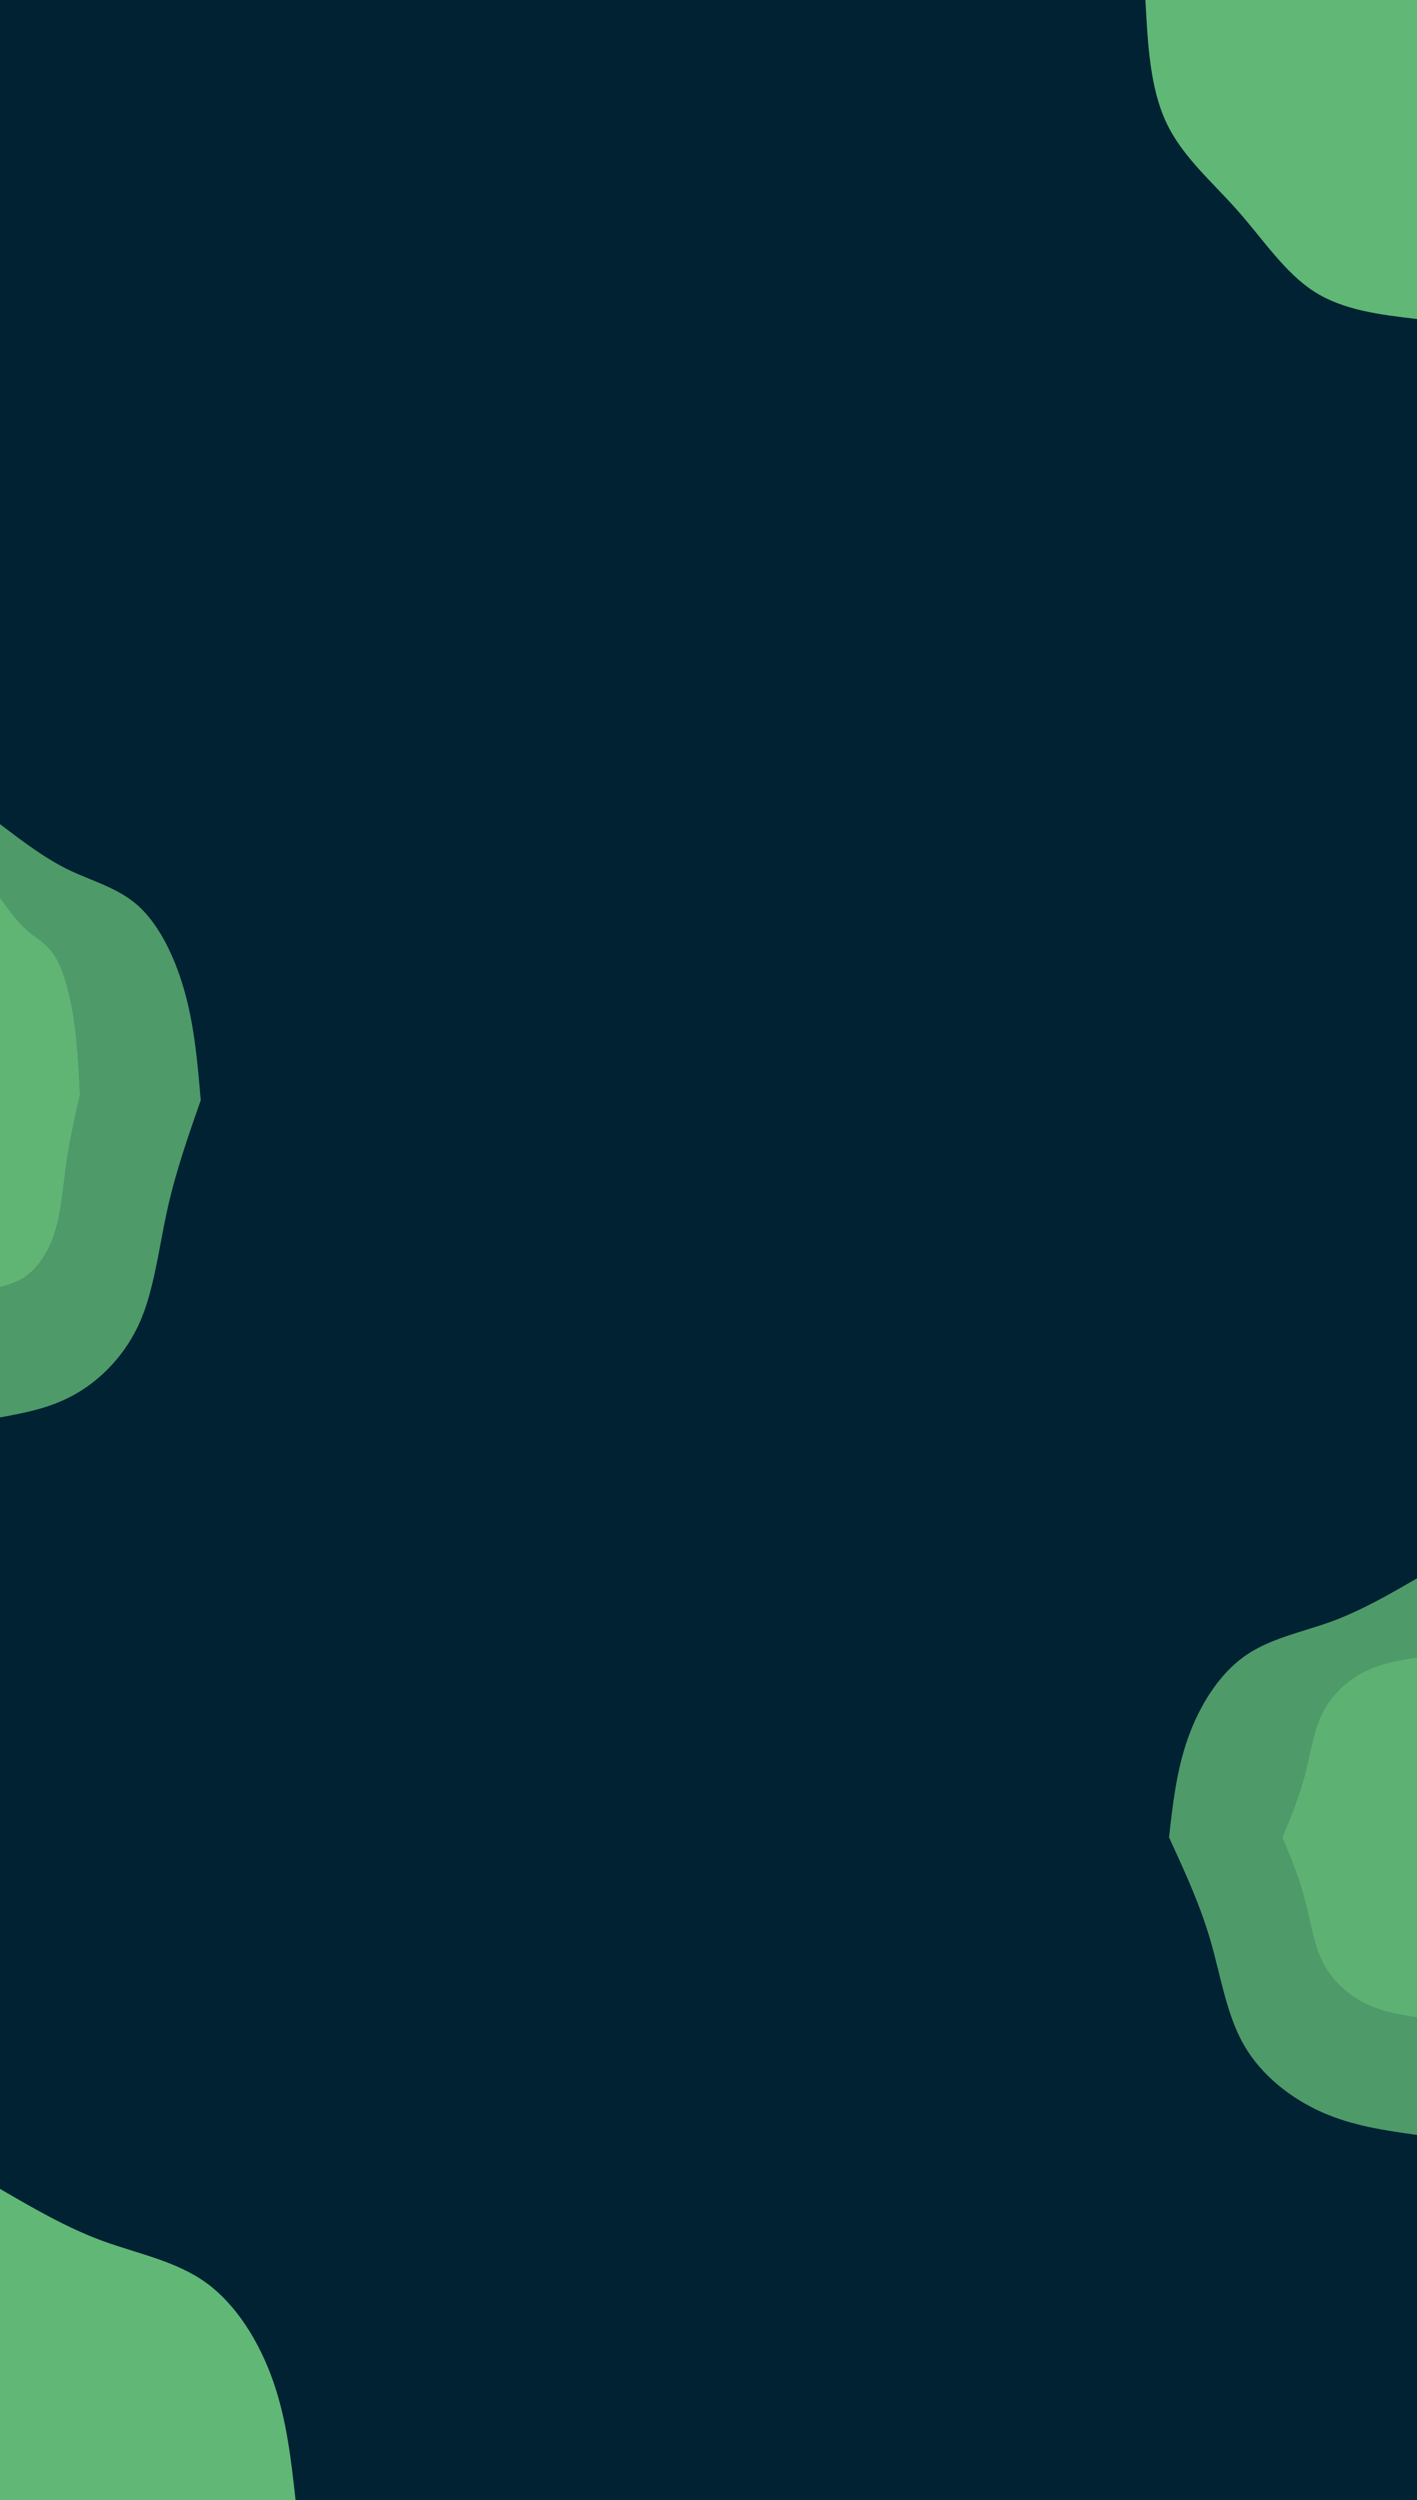 <svg width="1440" height="2539" viewBox="0 0 1440 2539" fill="none" xmlns="http://www.w3.org/2000/svg">
<rect width="1440" height="2539" fill="#002233"/>
<path fill-rule="evenodd" clip-rule="evenodd" d="M0.408 837.31C0.272 837.207 0.136 837.103 1.03712e-05 837V1117.42H204L204 1117.42C200.924 1081.21 197.848 1045.01 188.457 1010.07C179.067 975.205 163.362 941.674 142.368 921.718C127.257 907.444 109.447 900.168 91.495 892.834C84.443 889.953 77.369 887.063 70.429 883.736C45.965 871.937 23.208 854.64 0.408 837.31ZM203.774 1118.06L204 1117.42H0V1439.55H0C26.337 1434.69 52.673 1429.83 78.092 1415.01C103.457 1400.18 127.851 1375.38 142.368 1342.23C152.753 1318.37 158.046 1290.24 163.381 1261.89C165.477 1250.76 167.58 1239.59 170 1228.63C178.584 1190 191.167 1154.06 203.774 1118.06Z" fill="#60B776" fill-opacity="0.81"/>
<path fill-rule="evenodd" clip-rule="evenodd" d="M0.162 912.456C0.108 912.382 0.054 912.308 0 912.234V1112.31H81.041V1112.31C79.819 1086.48 78.597 1060.65 74.867 1035.72C71.136 1010.84 64.897 986.919 56.557 972.681C50.554 962.496 43.479 957.305 36.347 952.072C33.546 950.016 30.736 947.954 27.979 945.581C18.26 937.162 9.22 924.82 0.162 912.456ZM80.896 1112.7L80.985 1112.31H0V1306.98C10.455 1304.05 20.911 1301.11 31.002 1292.15C41.071 1283.19 50.755 1268.2 56.518 1248.17C60.641 1233.75 62.742 1216.75 64.86 1199.62C65.692 1192.89 66.527 1186.14 67.488 1179.52C70.895 1156.17 75.891 1134.46 80.896 1112.7Z" fill="#60B776" fill-opacity="0.81"/>
<path fill-rule="evenodd" clip-rule="evenodd" d="M1439.5 1603.29L1440 1603V1866.06L1440 2168.26C1407.47 2163.7 1374.93 2159.15 1343.53 2145.24C1312.2 2131.33 1282.07 2108.06 1264.13 2076.96C1251.31 2054.58 1244.77 2028.19 1238.18 2001.6C1235.59 1991.15 1232.99 1980.68 1230 1970.39C1219.4 1934.15 1203.85 1900.44 1188.28 1866.67L1188 1866.06C1191.8 1832.1 1195.6 1798.14 1207.2 1765.36C1218.8 1732.65 1238.2 1701.2 1264.13 1682.48C1282.8 1669.09 1304.8 1662.26 1326.98 1655.38C1335.69 1652.68 1344.43 1649.96 1353 1646.84C1383.22 1635.77 1411.33 1619.55 1439.5 1603.29Z" fill="#60B776" fill-opacity="0.81"/>
<path fill-rule="evenodd" clip-rule="evenodd" d="M1303.45 1865.7L1303.3 1866.06L1303.45 1866.43C1311.9 1886.84 1320.33 1907.21 1326.08 1929.11C1327.7 1935.32 1329.11 1941.66 1330.52 1947.97C1334.09 1964.04 1337.64 1979.98 1344.6 1993.51C1354.33 2012.31 1370.67 2026.36 1387.67 2034.77C1404.7 2043.18 1422.35 2045.93 1440 2048.68V1866.06V1683.44L1440 1683.44C1422.35 1686.19 1404.7 1688.95 1387.67 1697.35C1370.67 1705.76 1354.33 1719.82 1344.6 1738.61C1337.64 1752.14 1334.09 1768.08 1330.52 1784.15C1329.11 1790.47 1327.7 1796.8 1326.08 1803.01C1320.33 1824.91 1311.9 1845.29 1303.45 1865.7Z" fill="#60B776" fill-opacity="0.81"/>
<path d="M1440 324C1402.62 319.629 1365.16 315.171 1335.51 296.143C1305.8 277.114 1283.89 243.514 1257.75 213.943C1231.61 184.371 1201.31 159 1185.03 124.029C1168.67 89.057 1166.34 44.486 1164 0H1440V324Z" fill="#60B776"/>
<path fill-rule="evenodd" clip-rule="evenodd" d="M0.162 912.456C0.108 912.382 0.054 912.308 0 912.234V1112.31H81.041V1112.31C79.819 1086.48 78.597 1060.65 74.867 1035.72C71.136 1010.84 64.897 986.919 56.557 972.681C50.554 962.496 43.479 957.305 36.347 952.072C33.546 950.016 30.736 947.954 27.979 945.581C18.26 937.162 9.22 924.82 0.162 912.456ZM80.896 1112.7L80.985 1112.31H0V1306.98C10.455 1304.05 20.911 1301.11 31.002 1292.15C41.071 1283.19 50.755 1268.2 56.518 1248.17C60.641 1233.75 62.742 1216.75 64.86 1199.62C65.692 1192.89 66.527 1186.14 67.488 1179.52C70.895 1156.17 75.891 1134.46 80.896 1112.7Z" fill="#60B776" fill-opacity="0.81"/>
<path d="M0 2223C33.771 2242.65 67.463 2262.29 103.697 2275.67C139.932 2288.96 178.63 2296.06 209.62 2318.47C240.53 2340.96 263.653 2378.74 277.48 2418.03C291.306 2457.41 295.835 2498.2 300.365 2539H0V2223Z" fill="#60B776"/>
</svg>
